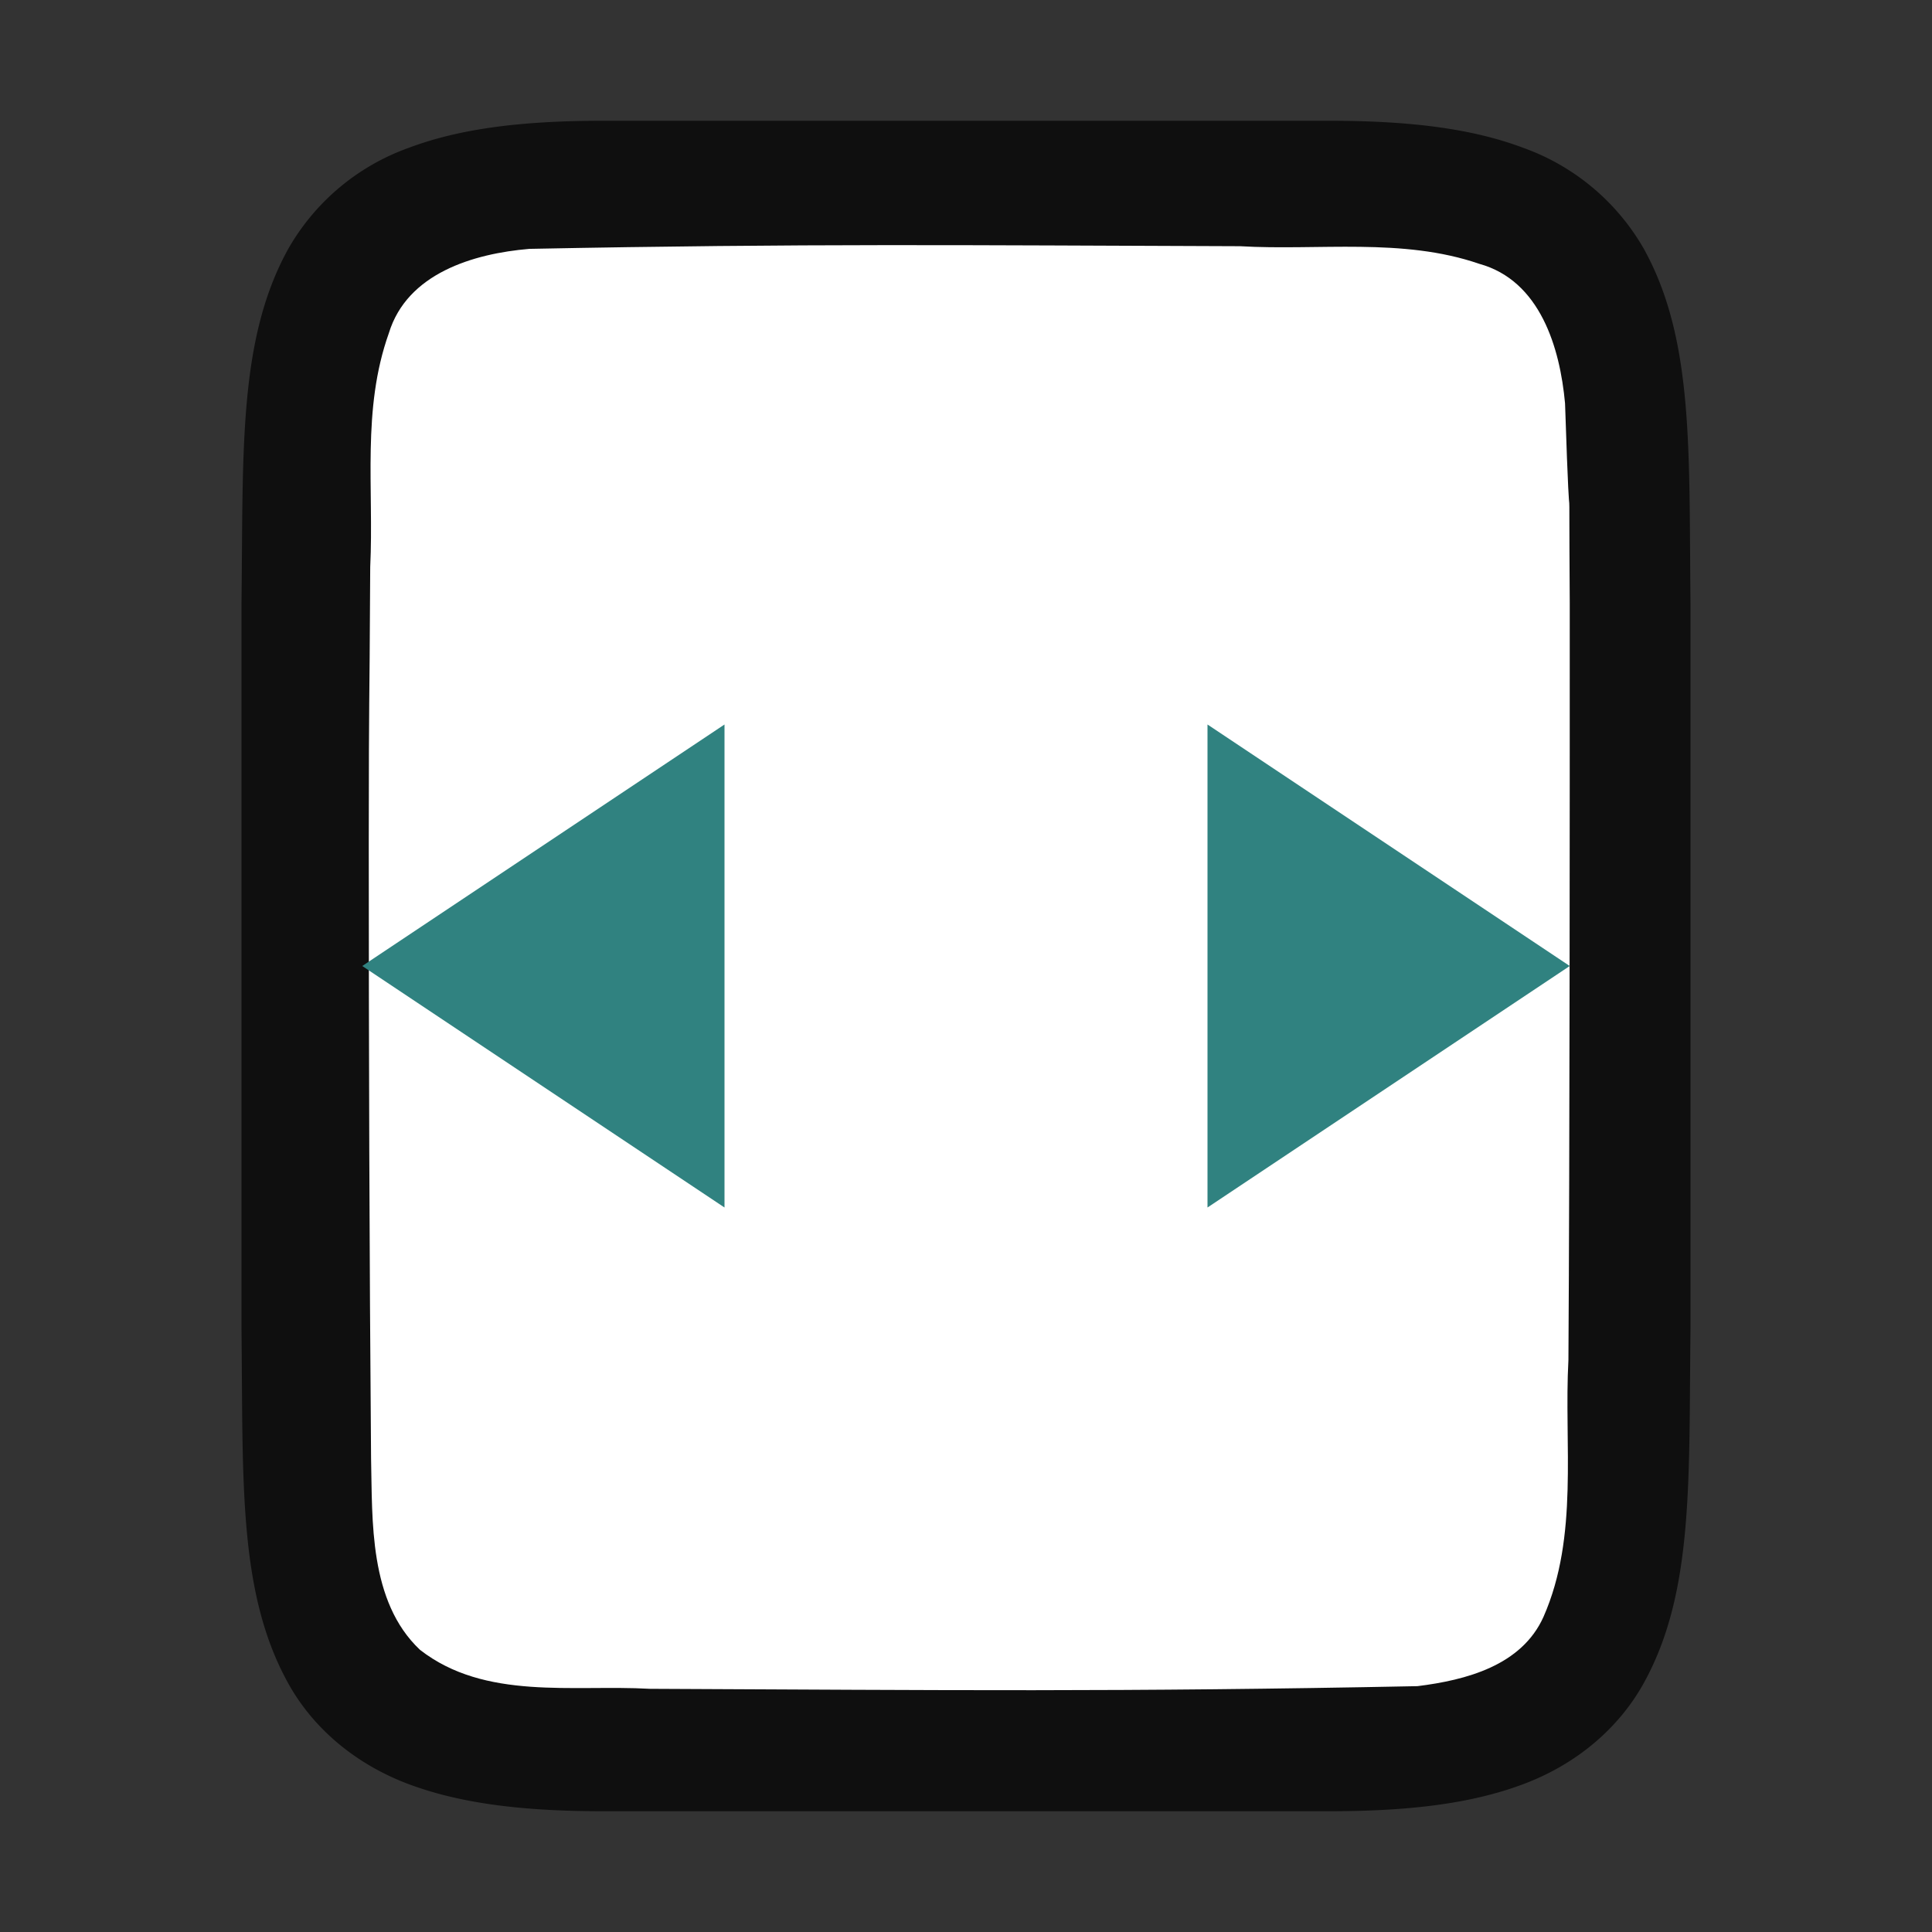 <svg xmlns="http://www.w3.org/2000/svg" viewBox="0 0 16 16"><rect x="0" y="0" width="16" height="16" fill="#333333" stroke="none"/>/&gt;<path d="M14 4.995c-.014-1.259.03-2.18-.385-2.932a1.88 1.88 0 0 0-.998-.838C12.18 1.06 11.657 1 11 1H5c-.658 0-1.179.06-1.617.225a1.875 1.875 0 0 0-.997.838c-.415.753-.371 1.674-.386 2.932V11.005c.014 1.259-.03 2.18.385 2.932.207.376.559.673.998.838.438.164.96.225 1.617.225h6c.658 0 1.179-.06 1.617-.225.439-.165.789-.462.997-.838.415-.753.371-1.674.386-2.932V4.998z" style="font-style:normal;font-variant:normal;font-weight:400;font-stretch:normal;font-size:15px;line-height:125%;font-family:Ubuntu;-inkscape-font-specification:Ubuntu;text-align:center;letter-spacing:0;word-spacing:0;writing-mode:lr-tb;text-anchor:middle;display:inline;opacity:.7;fill:#000;fill-opacity:1;stroke:none;stroke-width:1"/><path d="M13 5c-.01-1.557.012-.11-.039-1.66-.042-.46-.206-1.016-.71-1.155-.635-.219-1.334-.108-1.982-.146-2.297-.008-3.596-.023-5.885.022-.462.039-1.013.202-1.164.699-.225.632-.123 1.284-.154 1.936-.007 1.424-.011.849-.012 2.275 0 1.704.005 3.408.019 5.107.012.512-.02 1.184.405 1.585.54.421 1.268.287 1.904.323 2.444.011 3.91.027 6.357-.022.402-.05.863-.17 1.044-.575.294-.669.168-1.427.206-2.126C13 9.508 13 6.754 13 5z" style="opacity:1;vector-effect:none;fill:#fff;fill-opacity:1;stroke:none;stroke-width:1;stroke-linecap:round;stroke-linejoin:bevel;stroke-miterlimit:4;stroke-dasharray:none;stroke-dashoffset:0;stroke-opacity:1"/><path style="fill:#308280;fill-opacity:1;stroke:none;stroke-linecap:round;stroke-linejoin:round;stroke-opacity:1" d="m13 8-3-2v4zM3 8l3-2v4z"/></svg>